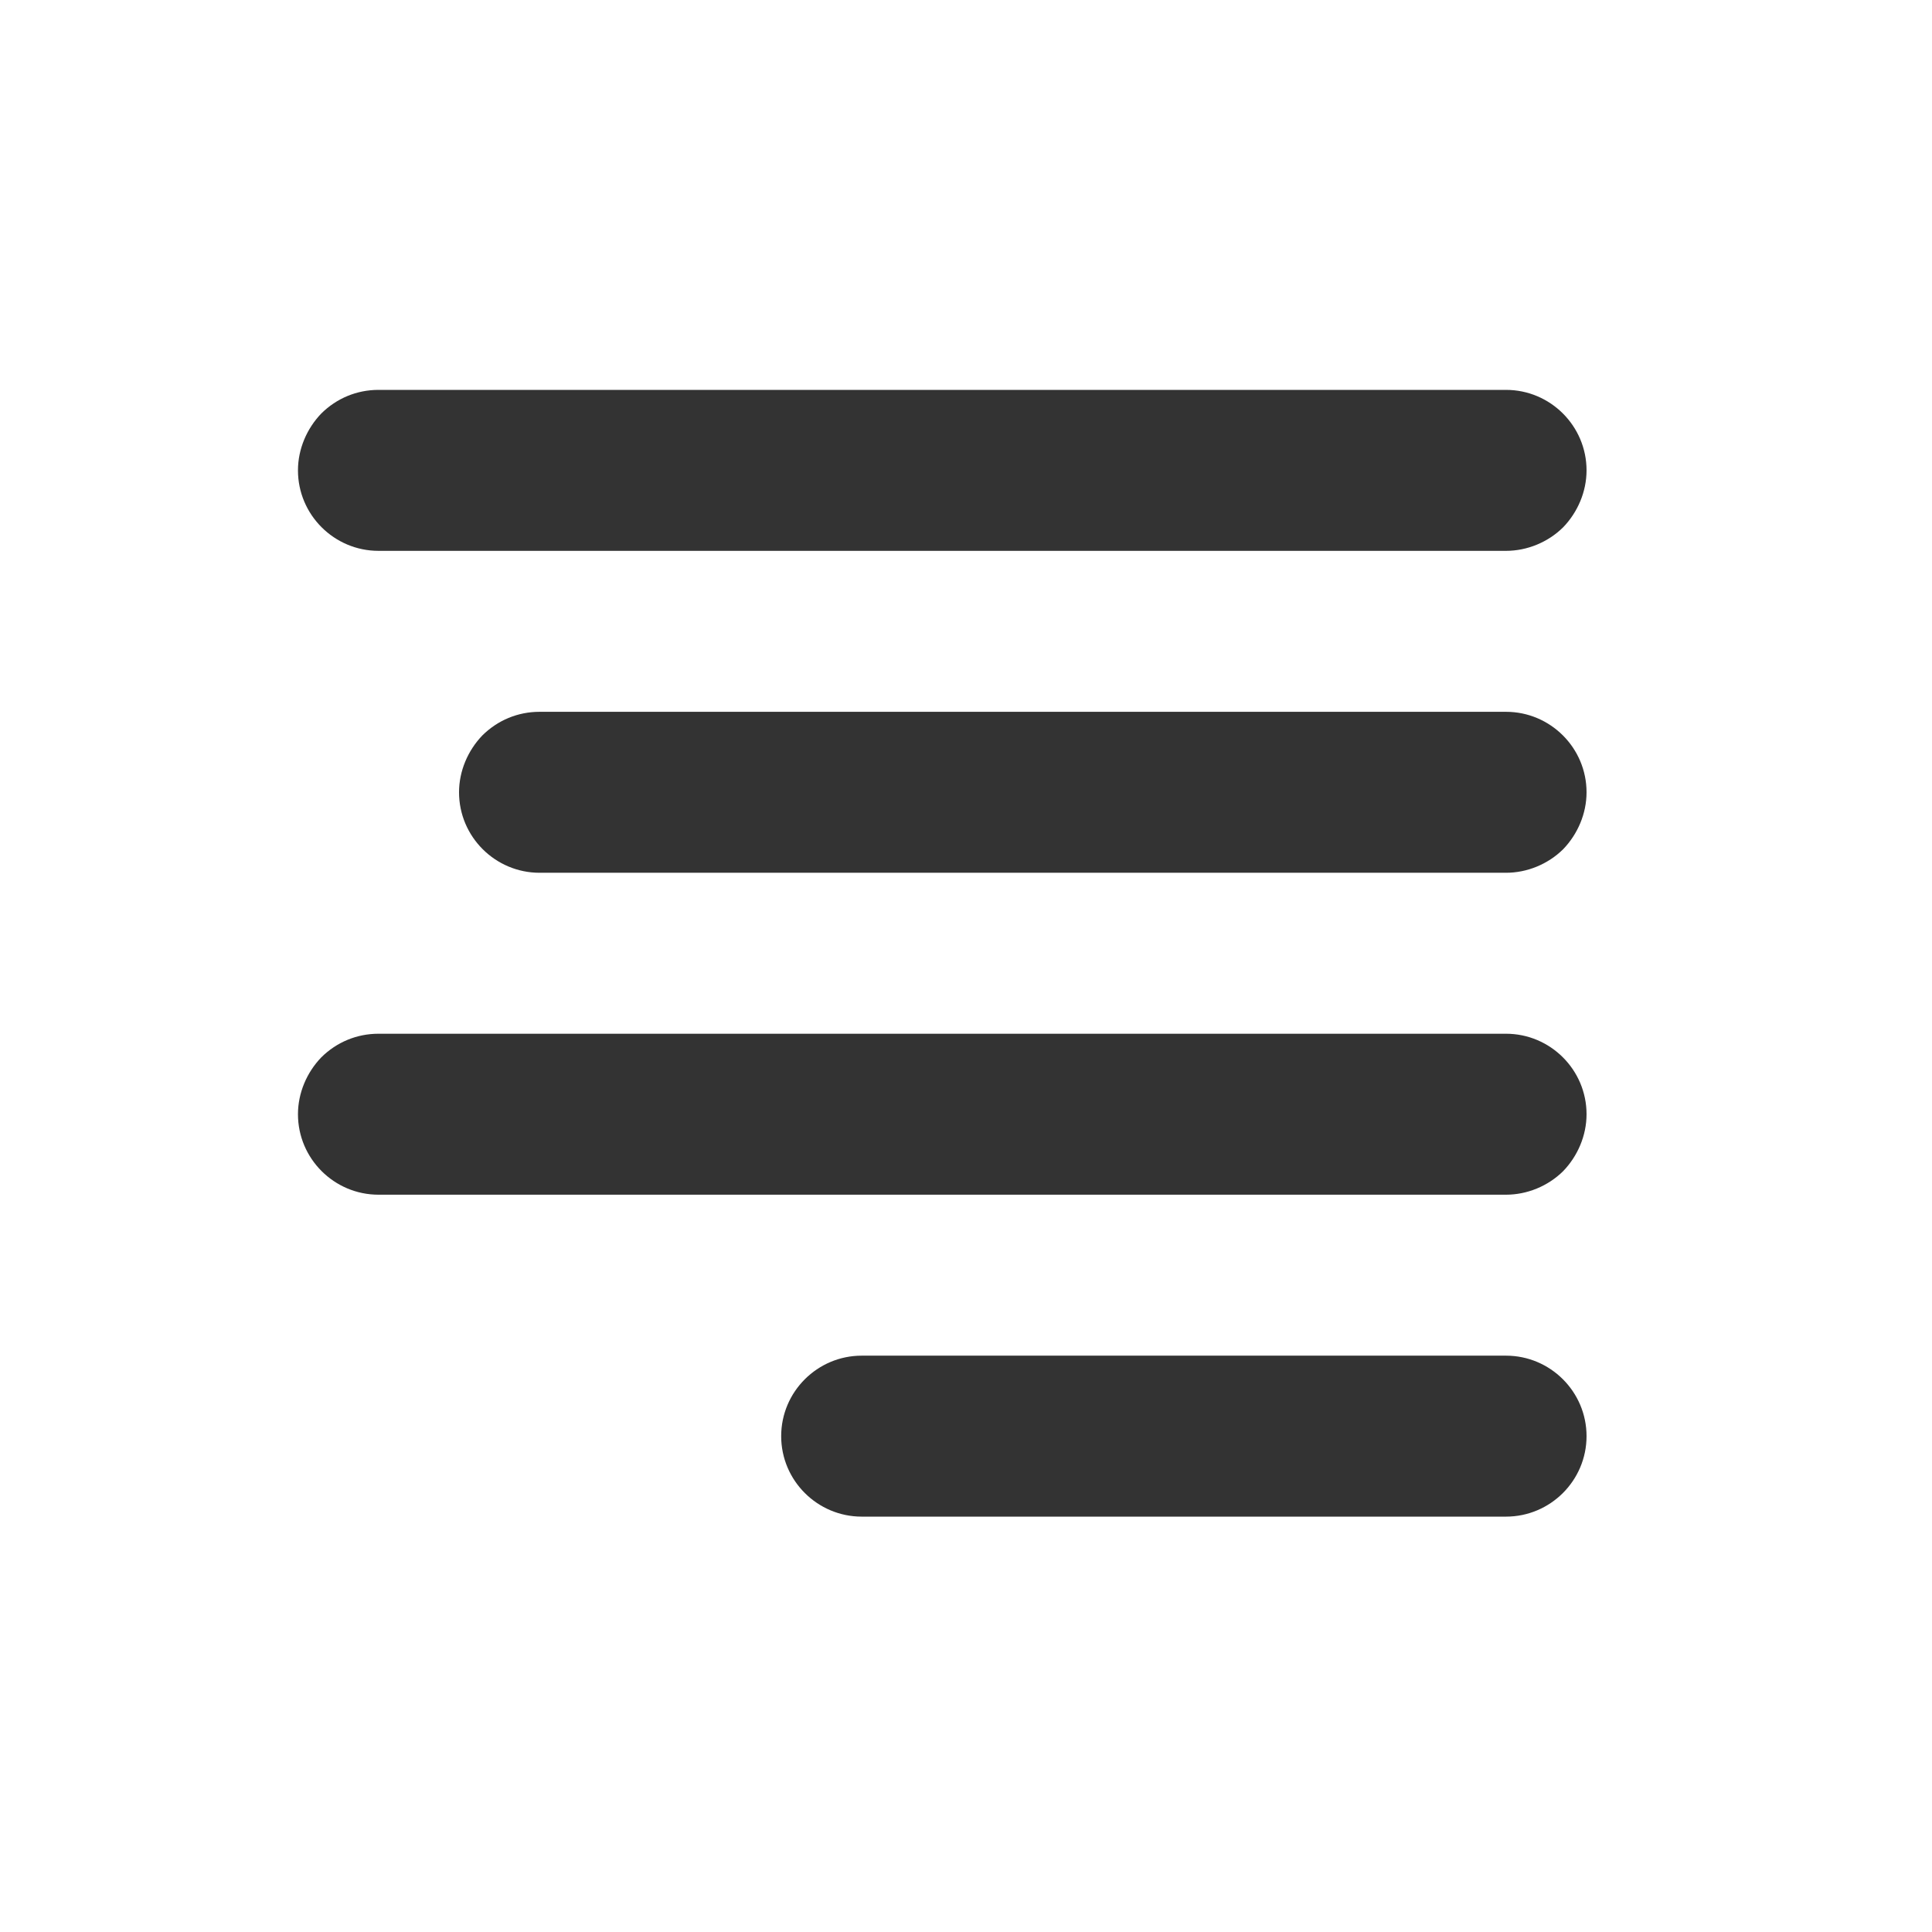 <?xml version="1.0" encoding="UTF-8" standalone="no"?>
<!DOCTYPE svg PUBLIC "-//W3C//DTD SVG 1.1//EN" "http://www.w3.org/Graphics/SVG/1.1/DTD/svg11.dtd">
<svg width="24px" height="24px" version="1.1" xmlns="http://www.w3.org/2000/svg" xmlns:xlink="http://www.w3.org/1999/xlink" xml:space="preserve" xmlns:serif="http://www.serif.com/" style="fill-rule:evenodd;clip-rule:evenodd;stroke-linejoin:round;stroke-miterlimit:1.414;">
    <g transform="matrix(1,0,0,1,-672,-558)">
        <g id="ui.regular.alignRight" transform="matrix(0.801,0,0,0.985,672,558)">
            <rect x="0" y="0" width="29.971" height="24.367" style="fill:none;"/>
            <g transform="matrix(-1.249,0,-0,1.015,2366.48,-566.528)">
                <path d="M1875,576C1875,575.448 1875.45,575 1876,575C1877.92,575 1882.08,575 1884,575C1884.55,575 1885,575.448 1885,576C1885,576.552 1884.55,577 1884,577C1882.08,577 1877.92,577 1876,577C1875.45,577 1875,576.552 1875,576C1875,576 1875,576 1875,576ZM1875,572C1875,571.448 1875.45,571 1876,571C1878.87,571 1887.13,571 1890,571C1890.27,571 1890.52,571.105 1890.71,571.293C1890.89,571.48 1891,571.735 1891,572C1891,572.552 1890.55,573 1890,573C1887.13,573 1878.87,573 1876,573C1875.74,573 1875.48,572.895 1875.29,572.707C1875.11,572.52 1875,572.265 1875,572C1875,572 1875,572 1875,572ZM1875,568C1875,567.448 1875.45,567 1876,567C1878.58,567 1885.42,567 1888,567C1888.27,567 1888.52,567.105 1888.71,567.293C1888.89,567.48 1889,567.735 1889,568C1889,568.552 1888.55,569 1888,569C1885.42,569 1878.58,569 1876,569C1875.74,569 1875.48,568.895 1875.29,568.707C1875.11,568.52 1875,568.265 1875,568C1875,568 1875,568 1875,568ZM1875,564C1875,563.448 1875.45,563 1876,563C1878.87,563 1887.13,563 1890,563C1890.27,563 1890.52,563.105 1890.71,563.293C1890.89,563.48 1891,563.735 1891,564C1891,564.552 1890.55,565 1890,565C1887.13,565 1878.87,565 1876,565C1875.74,565 1875.48,564.895 1875.29,564.707C1875.11,564.52 1875,564.265 1875,564C1875,564 1875,564 1875,564Z" style="fill:rgb(51,51,51);"/>
            </g>
        </g>
    </g>
</svg>
